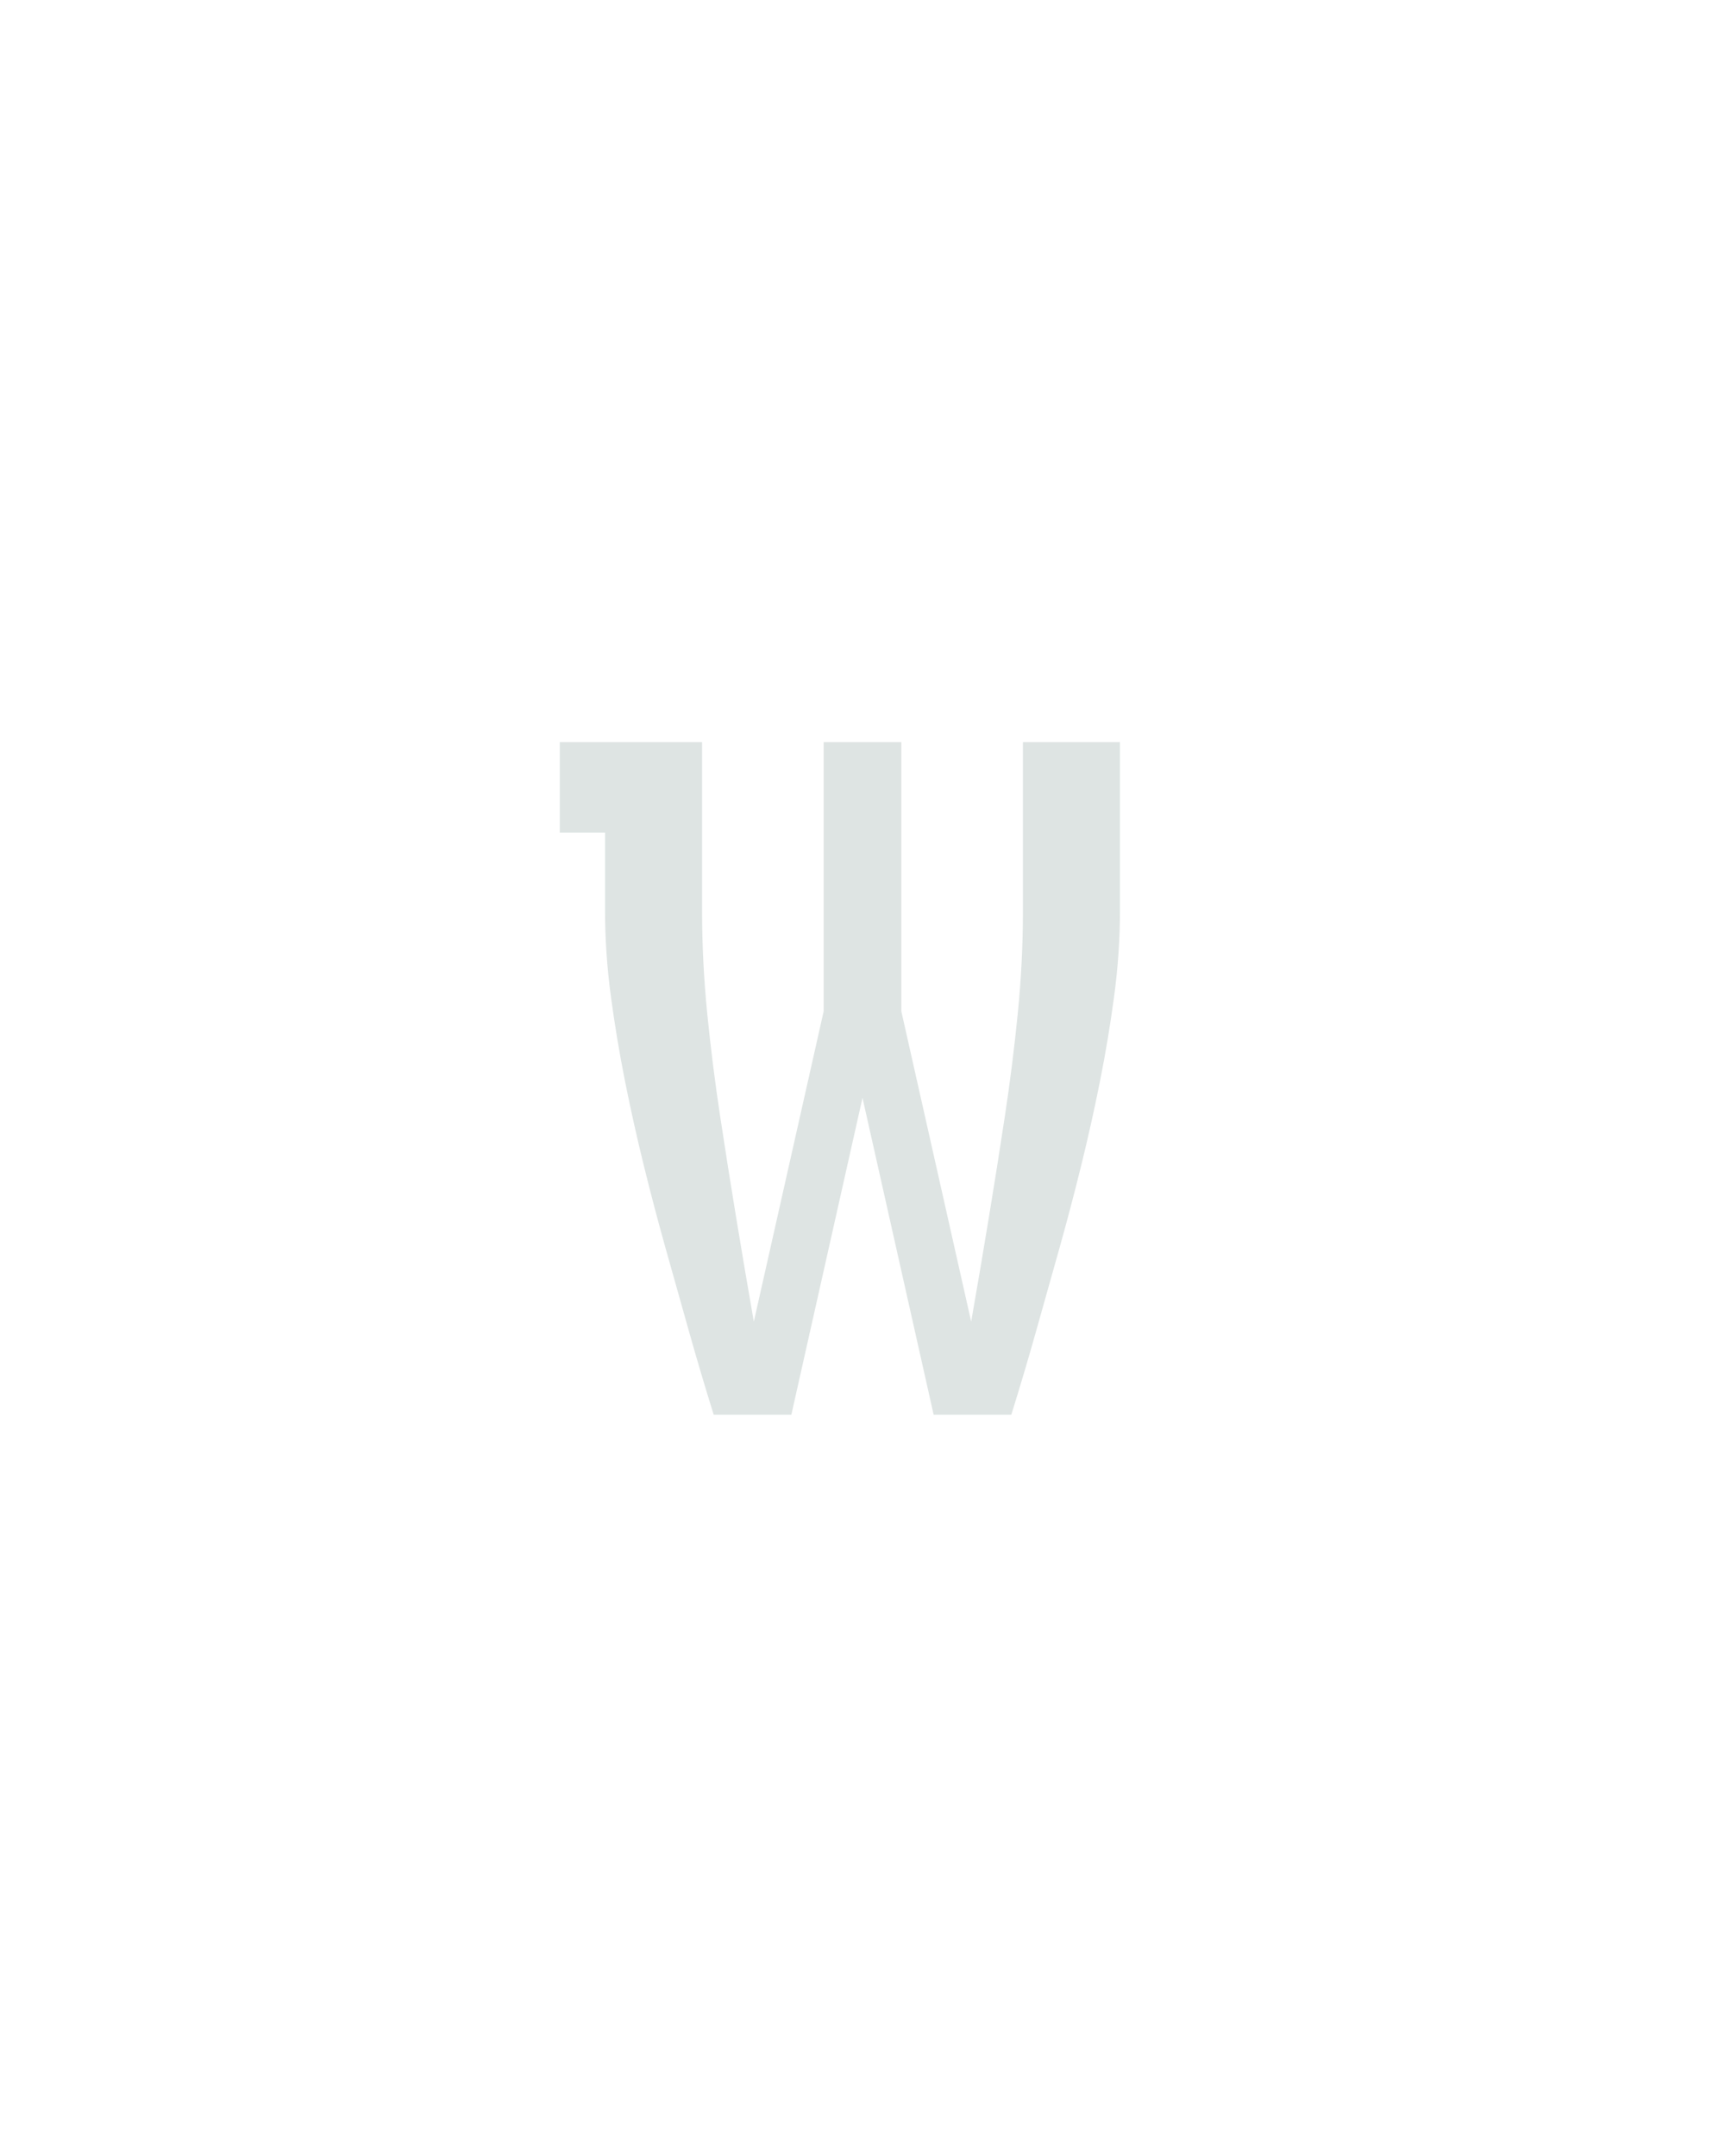 <?xml version="1.0" encoding="UTF-8" standalone="no"?>
<svg height="160" viewBox="0 0 128 160" width="128" xmlns="http://www.w3.org/2000/svg">
<defs>
<path d="M 135 0 Q 125 -32 116 -64 Q 107 -96 98 -128 Q 89 -160 81 -192.5 Q 73 -225 66.5 -257.5 Q 60 -290 55.5 -323.5 Q 51 -357 51 -390 L 51 -450 L 16 -450 L 16 -520 L 126 -520 L 126 -390 Q 126 -350 130 -310 Q 134 -270 140 -230.5 Q 146 -191 152.5 -151.5 Q 159 -112 166 -72 L 220 -312 L 220 -520 L 280 -520 L 280 -312 L 334 -72 Q 341 -112 347.5 -151.5 Q 354 -191 360 -230.5 Q 366 -270 370 -310 Q 374 -350 374 -390 L 374 -520 L 449 -520 L 449 -390 Q 449 -357 444.5 -323.5 Q 440 -290 433.5 -257.5 Q 427 -225 419 -192.5 Q 411 -160 402 -128 Q 393 -96 384 -64 Q 375 -32 365 0 L 305 0 L 250 -245 L 195 0 Z " id="path1"/>
</defs>
<g>
<g data-source-text="w" fill="#dee4e3" transform="translate(40 104.992) rotate(0) scale(0.096)">
<use href="#path1" transform="translate(0 0)"/>
</g>
</g>
</svg>